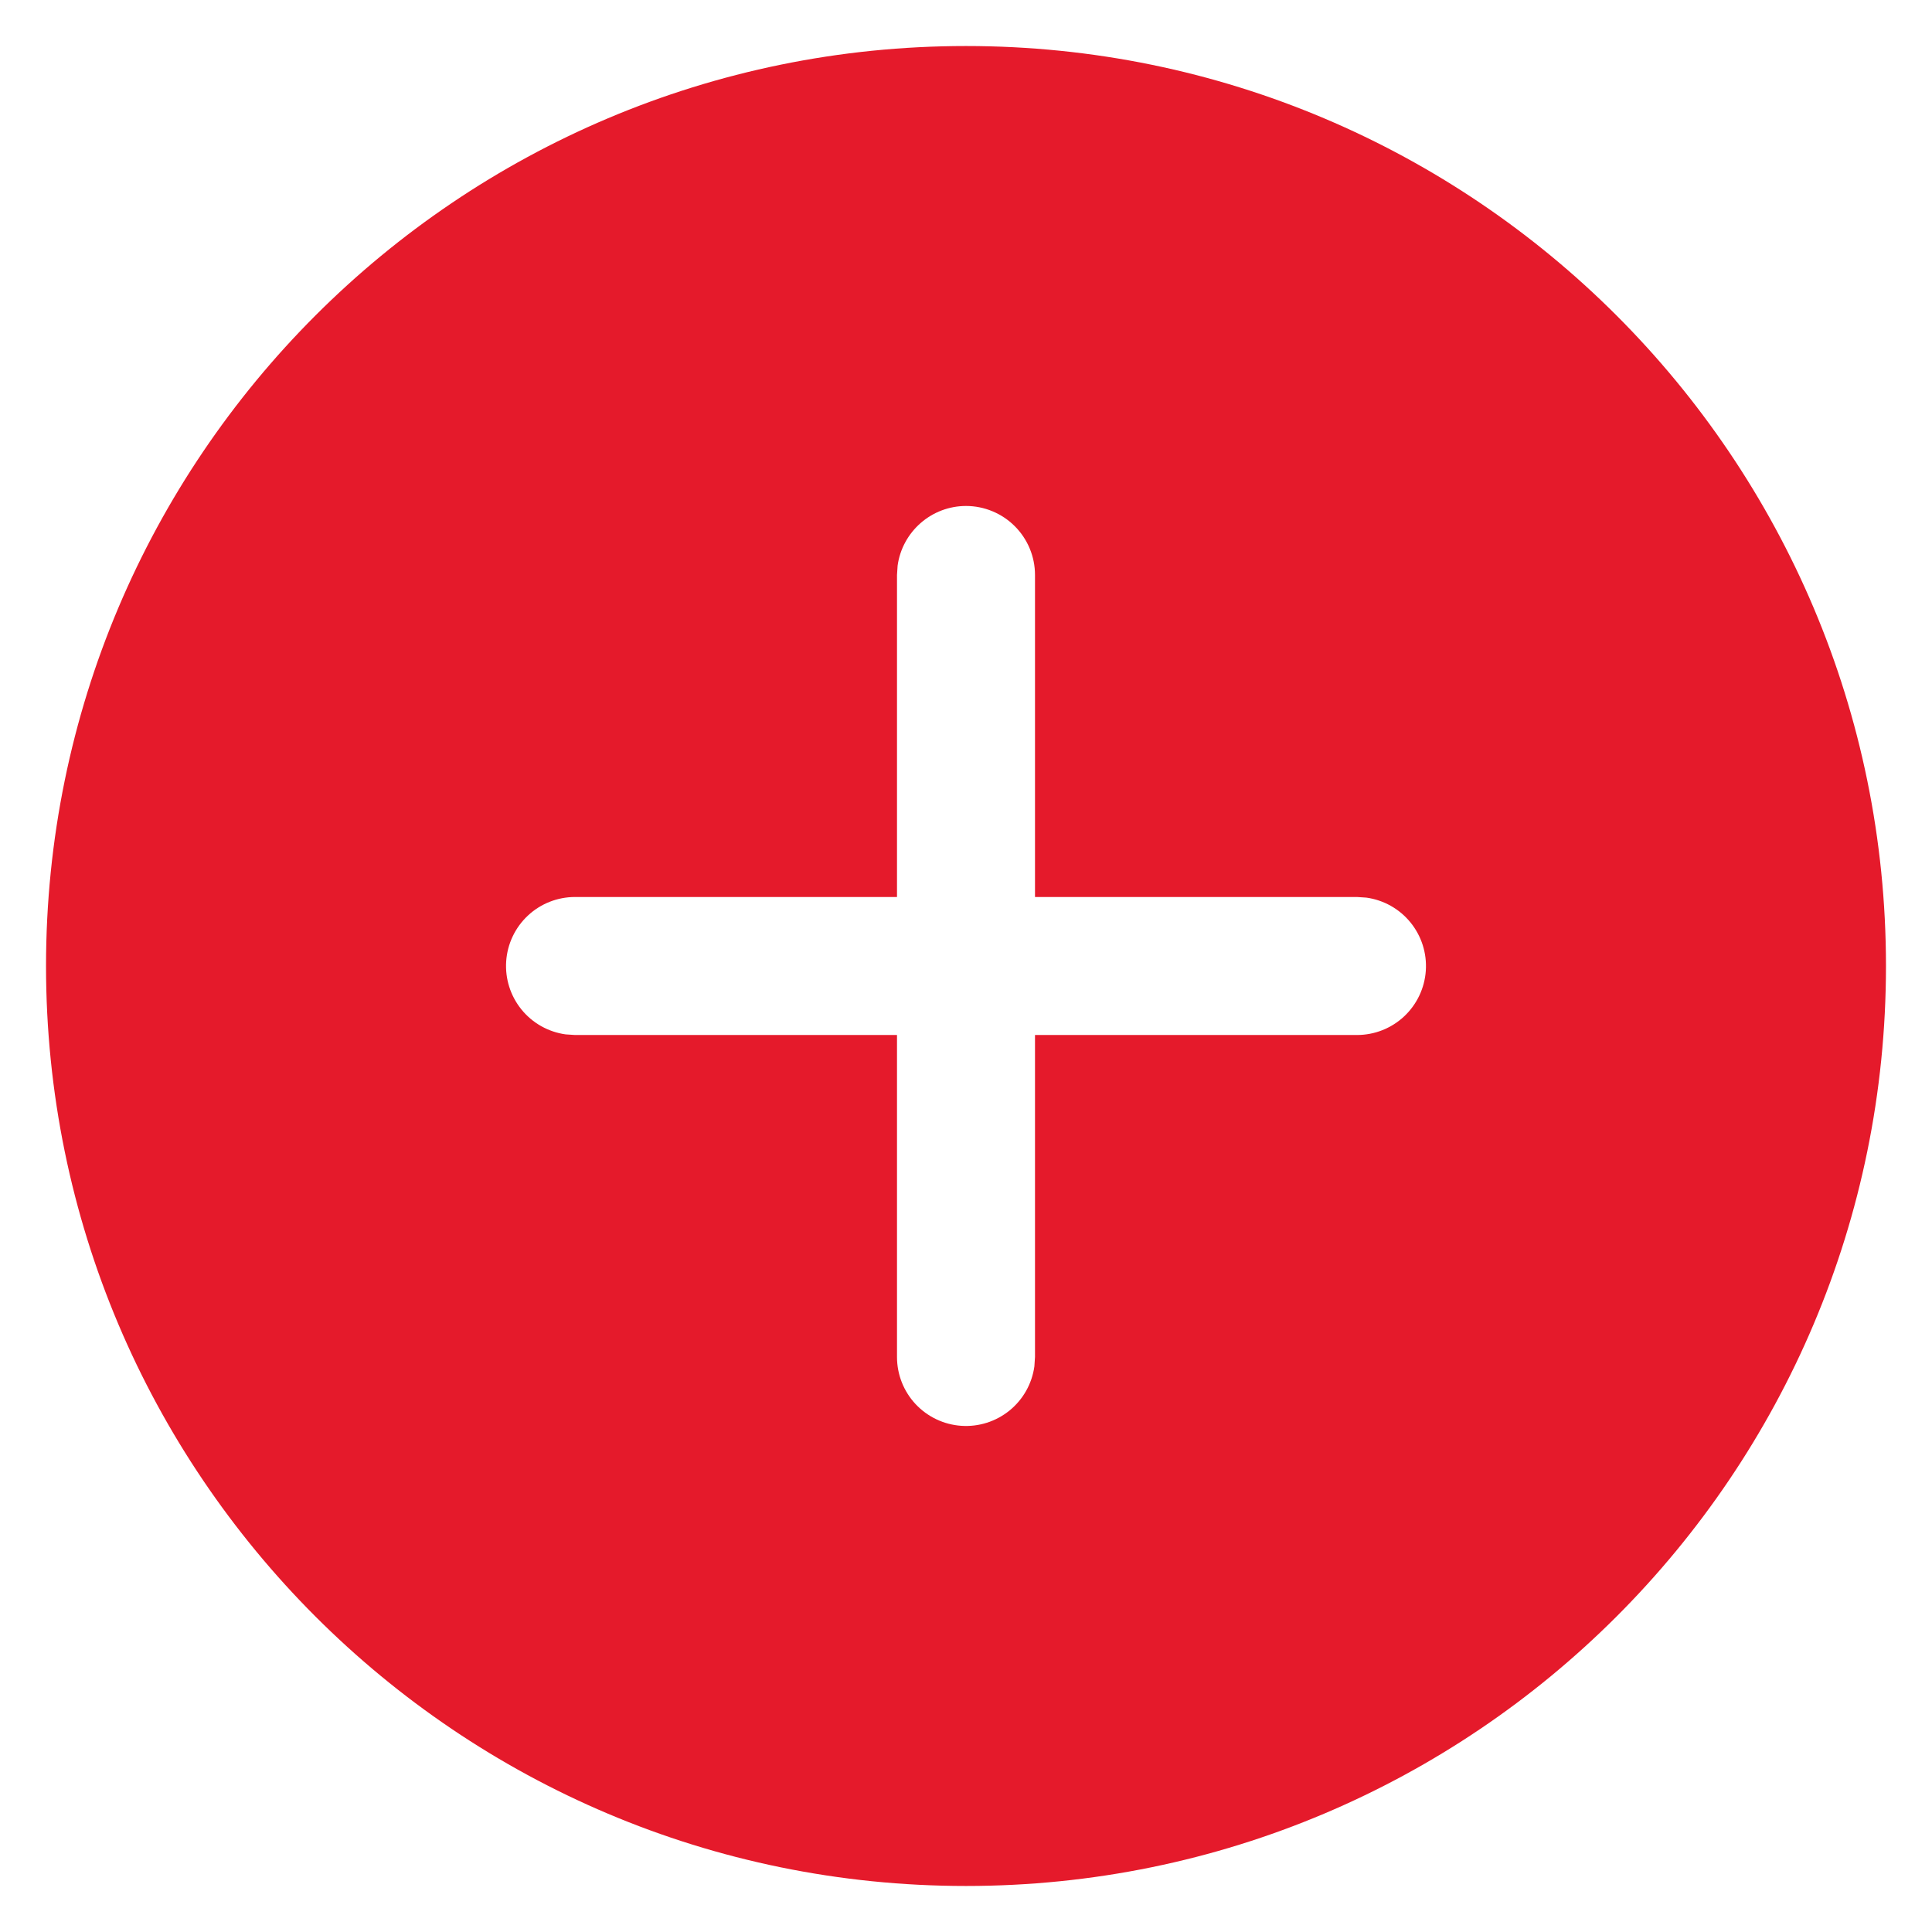 <svg width="28" height="28" viewBox="0 0 28 28" fill="none" xmlns="http://www.w3.org/2000/svg">
<path d="M14 0.667C21.364 0.667 27.333 6.636 27.333 14C27.333 21.364 21.364 27.333 14 27.333C6.636 27.333 0.667 21.364 0.667 14C0.667 6.636 6.636 0.667 14 0.667ZM14 7.333C13.758 7.333 13.525 7.421 13.343 7.58C13.161 7.739 13.042 7.958 13.009 8.197L13 8.333V13H8.333C8.08 13 7.836 13.096 7.651 13.269C7.466 13.442 7.353 13.679 7.336 13.932C7.319 14.185 7.398 14.434 7.558 14.631C7.718 14.828 7.946 14.956 8.197 14.991L8.333 15H13V19.667C13 19.92 13.096 20.164 13.269 20.349C13.442 20.534 13.679 20.647 13.932 20.664C14.185 20.681 14.434 20.602 14.631 20.442C14.828 20.282 14.956 20.054 14.991 19.803L15 19.667V15H19.667C19.92 15 20.164 14.904 20.349 14.731C20.534 14.558 20.647 14.321 20.664 14.068C20.681 13.815 20.602 13.566 20.442 13.369C20.282 13.172 20.054 13.044 19.803 13.009L19.667 13H15V8.333C15 8.068 14.895 7.814 14.707 7.626C14.52 7.439 14.265 7.333 14 7.333Z" fill="#E51A2B"/>
</svg>
